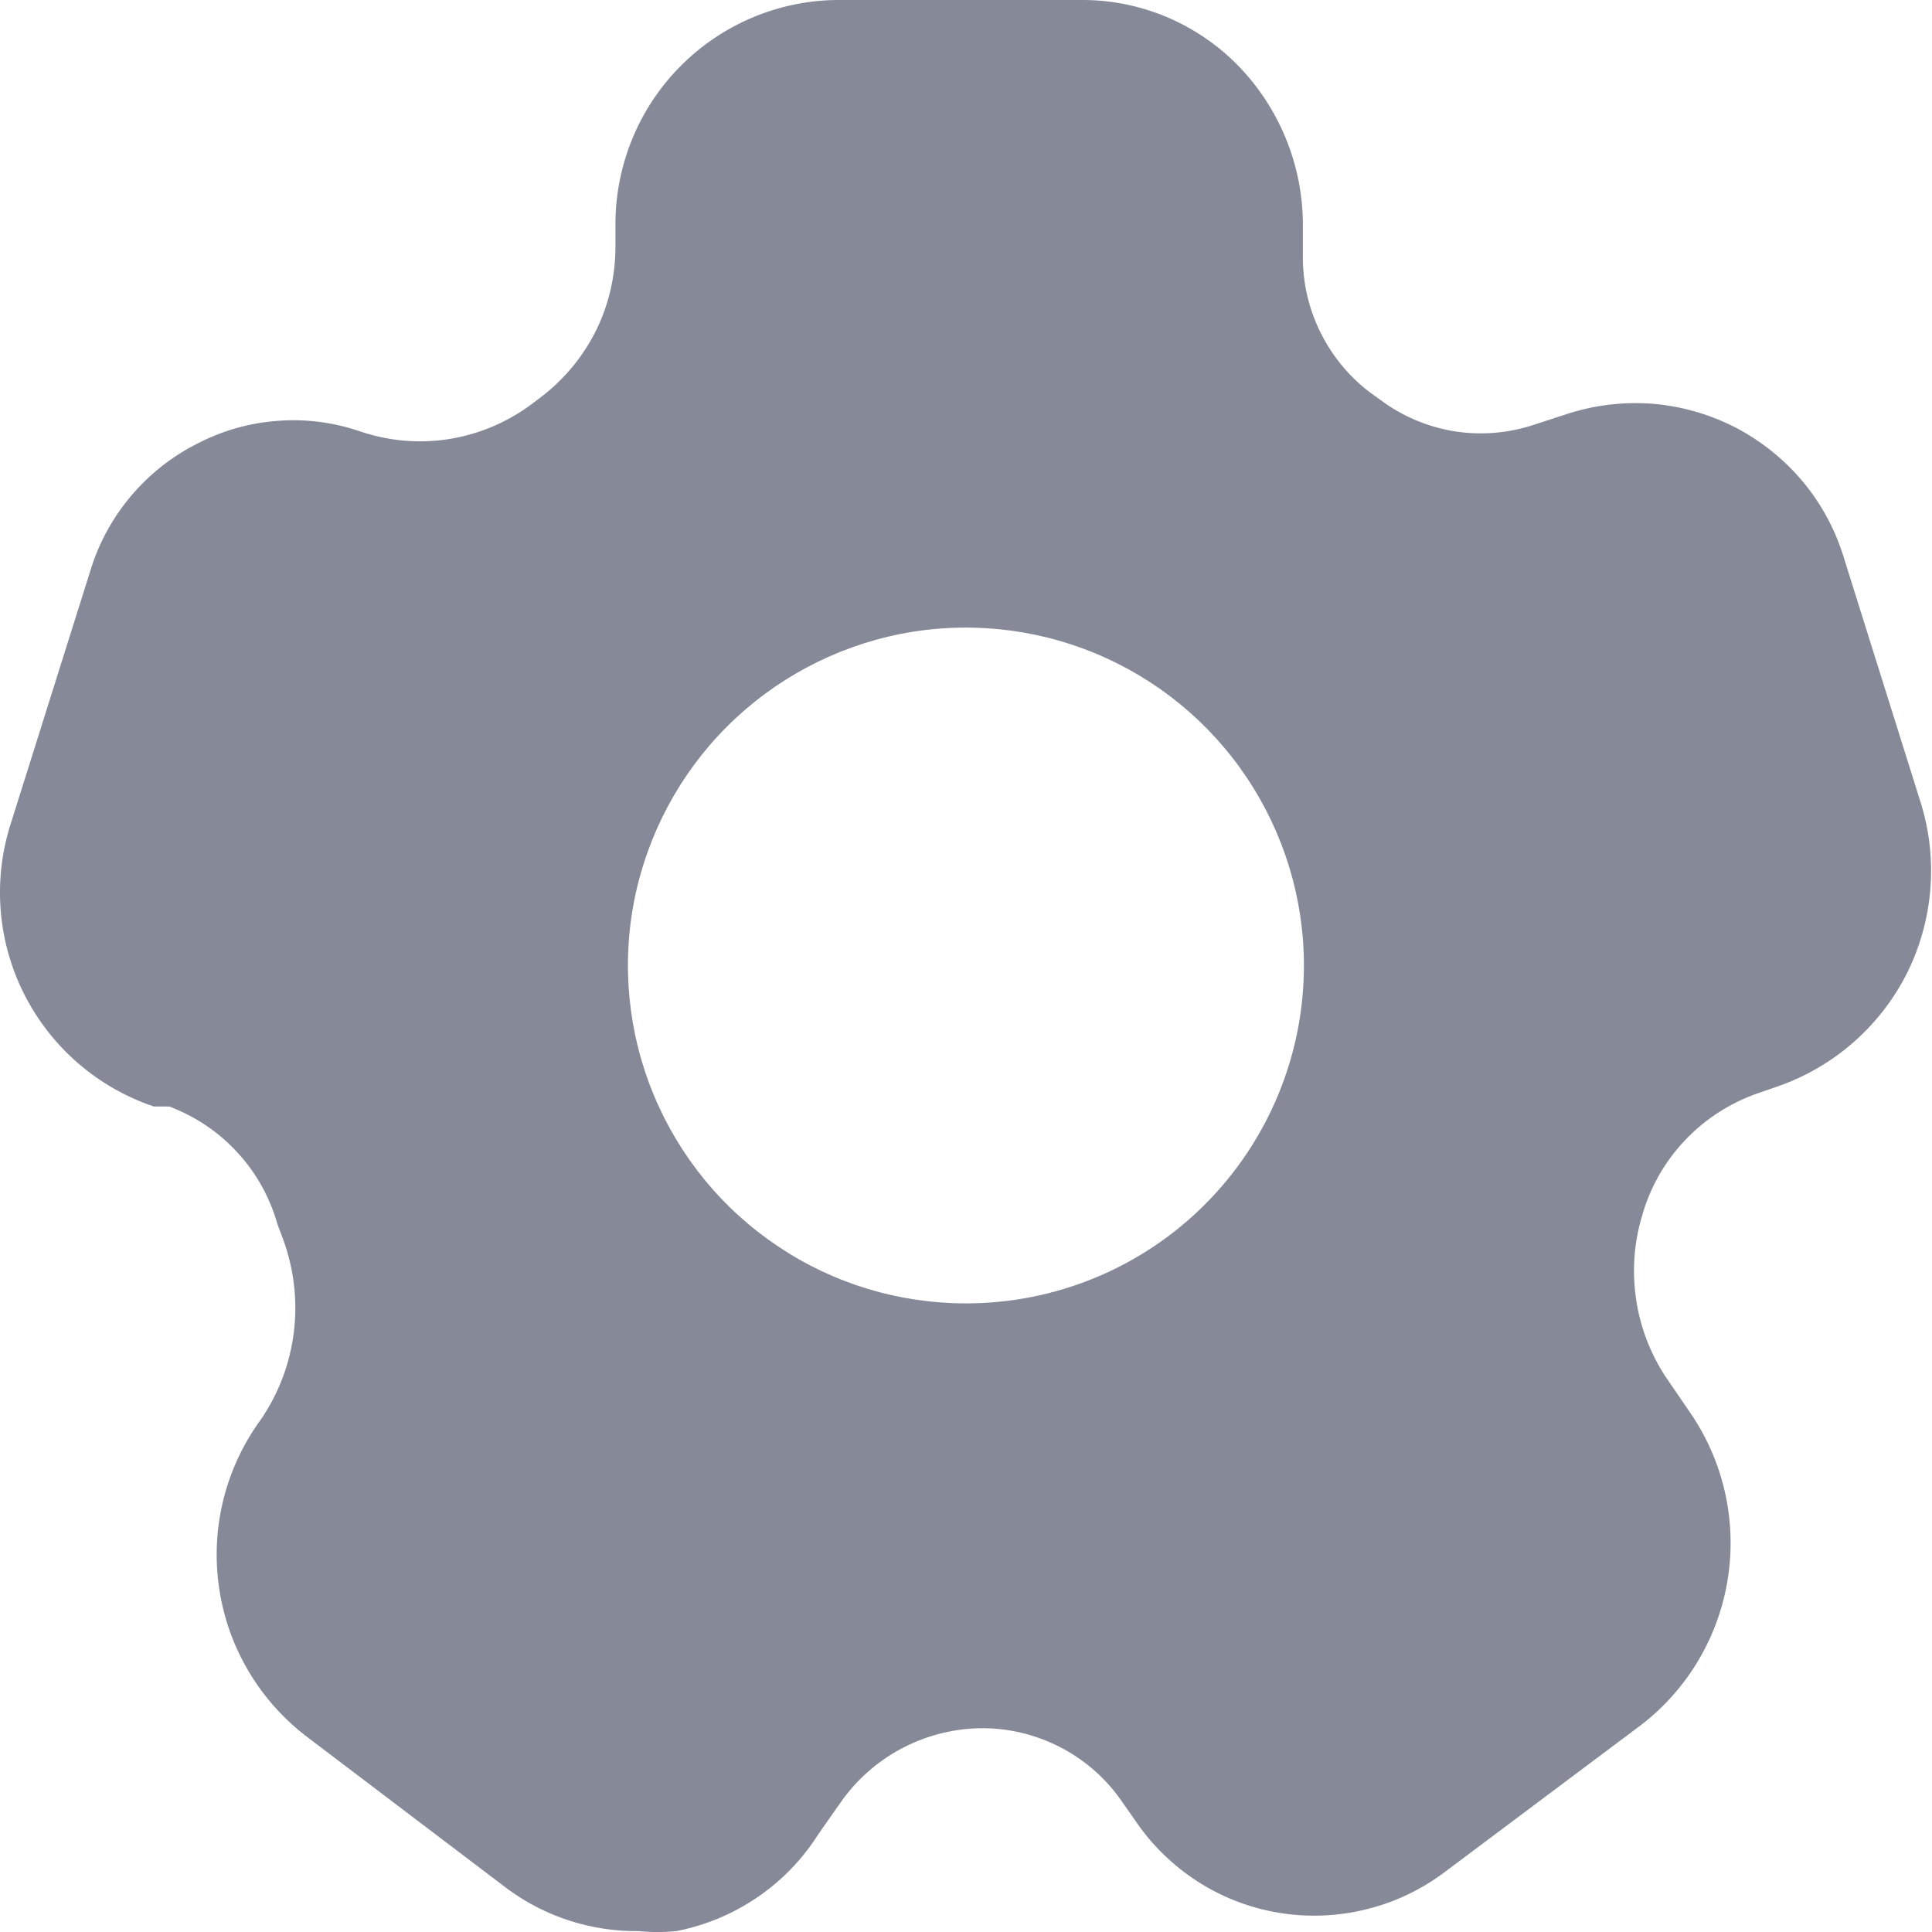 <svg width="11" height="11" viewBox="0 0 11 11" fill="none" xmlns="http://www.w3.org/2000/svg">
<path d="M10.937 4.574L10.502 3.188C10.455 3.028 10.377 2.879 10.271 2.75C10.165 2.621 10.034 2.515 9.887 2.437C9.739 2.36 9.577 2.313 9.411 2.299C9.245 2.286 9.077 2.306 8.919 2.358L8.732 2.419C8.586 2.467 8.43 2.48 8.277 2.455C8.125 2.43 7.981 2.368 7.858 2.276L7.797 2.232C7.677 2.14 7.58 2.021 7.514 1.884C7.448 1.748 7.415 1.597 7.418 1.446V1.292C7.421 0.947 7.286 0.614 7.044 0.368C6.929 0.252 6.792 0.16 6.641 0.096C6.49 0.033 6.328 0 6.165 0H4.763C4.427 0.004 4.106 0.141 3.87 0.381C3.634 0.621 3.503 0.945 3.504 1.281V1.413C3.503 1.572 3.467 1.73 3.398 1.873C3.328 2.017 3.227 2.143 3.103 2.243L3.031 2.298C2.893 2.402 2.732 2.471 2.562 2.499C2.391 2.527 2.216 2.512 2.053 2.457C1.902 2.405 1.743 2.384 1.584 2.396C1.425 2.407 1.271 2.45 1.129 2.523C0.982 2.596 0.851 2.699 0.745 2.825C0.639 2.951 0.56 3.097 0.513 3.254L0.063 4.684C-0.042 5.006 -0.015 5.357 0.137 5.659C0.29 5.962 0.555 6.192 0.876 6.3H0.964C1.112 6.356 1.245 6.445 1.352 6.562C1.459 6.678 1.537 6.818 1.58 6.971L1.613 7.059C1.674 7.227 1.695 7.407 1.673 7.585C1.651 7.763 1.587 7.933 1.486 8.081C1.283 8.358 1.197 8.704 1.248 9.044C1.298 9.383 1.481 9.689 1.756 9.895L2.894 10.758C3.109 10.915 3.37 10.998 3.636 10.995C3.707 11.002 3.779 11.002 3.85 10.995C4.015 10.963 4.172 10.898 4.311 10.803C4.45 10.709 4.568 10.587 4.658 10.445L4.785 10.264C4.874 10.136 4.991 10.032 5.128 9.958C5.264 9.885 5.416 9.844 5.571 9.84C5.734 9.836 5.894 9.874 6.039 9.949C6.183 10.024 6.306 10.134 6.396 10.269L6.462 10.363C6.555 10.502 6.677 10.621 6.818 10.712C6.959 10.803 7.118 10.864 7.284 10.891C7.45 10.918 7.619 10.911 7.782 10.87C7.945 10.83 8.098 10.756 8.232 10.654L9.348 9.818C9.612 9.613 9.787 9.315 9.838 8.985C9.889 8.655 9.812 8.318 9.623 8.043L9.48 7.834C9.394 7.701 9.337 7.551 9.315 7.395C9.292 7.238 9.303 7.078 9.348 6.927C9.393 6.764 9.477 6.615 9.593 6.493C9.709 6.37 9.853 6.278 10.013 6.223L10.123 6.185C10.441 6.074 10.704 5.844 10.856 5.544C11.007 5.243 11.036 4.895 10.937 4.574ZM5.5 7.421C5.119 7.421 4.747 7.309 4.431 7.097C4.114 6.886 3.868 6.585 3.722 6.234C3.576 5.882 3.538 5.495 3.612 5.122C3.687 4.749 3.87 4.406 4.139 4.137C4.408 3.868 4.751 3.685 5.124 3.61C5.497 3.536 5.884 3.574 6.236 3.72C6.587 3.865 6.888 4.112 7.099 4.428C7.311 4.745 7.424 5.117 7.424 5.497C7.424 6.008 7.221 6.497 6.86 6.858C6.499 7.219 6.01 7.421 5.5 7.421Z" fill="#868997"/>
</svg>
